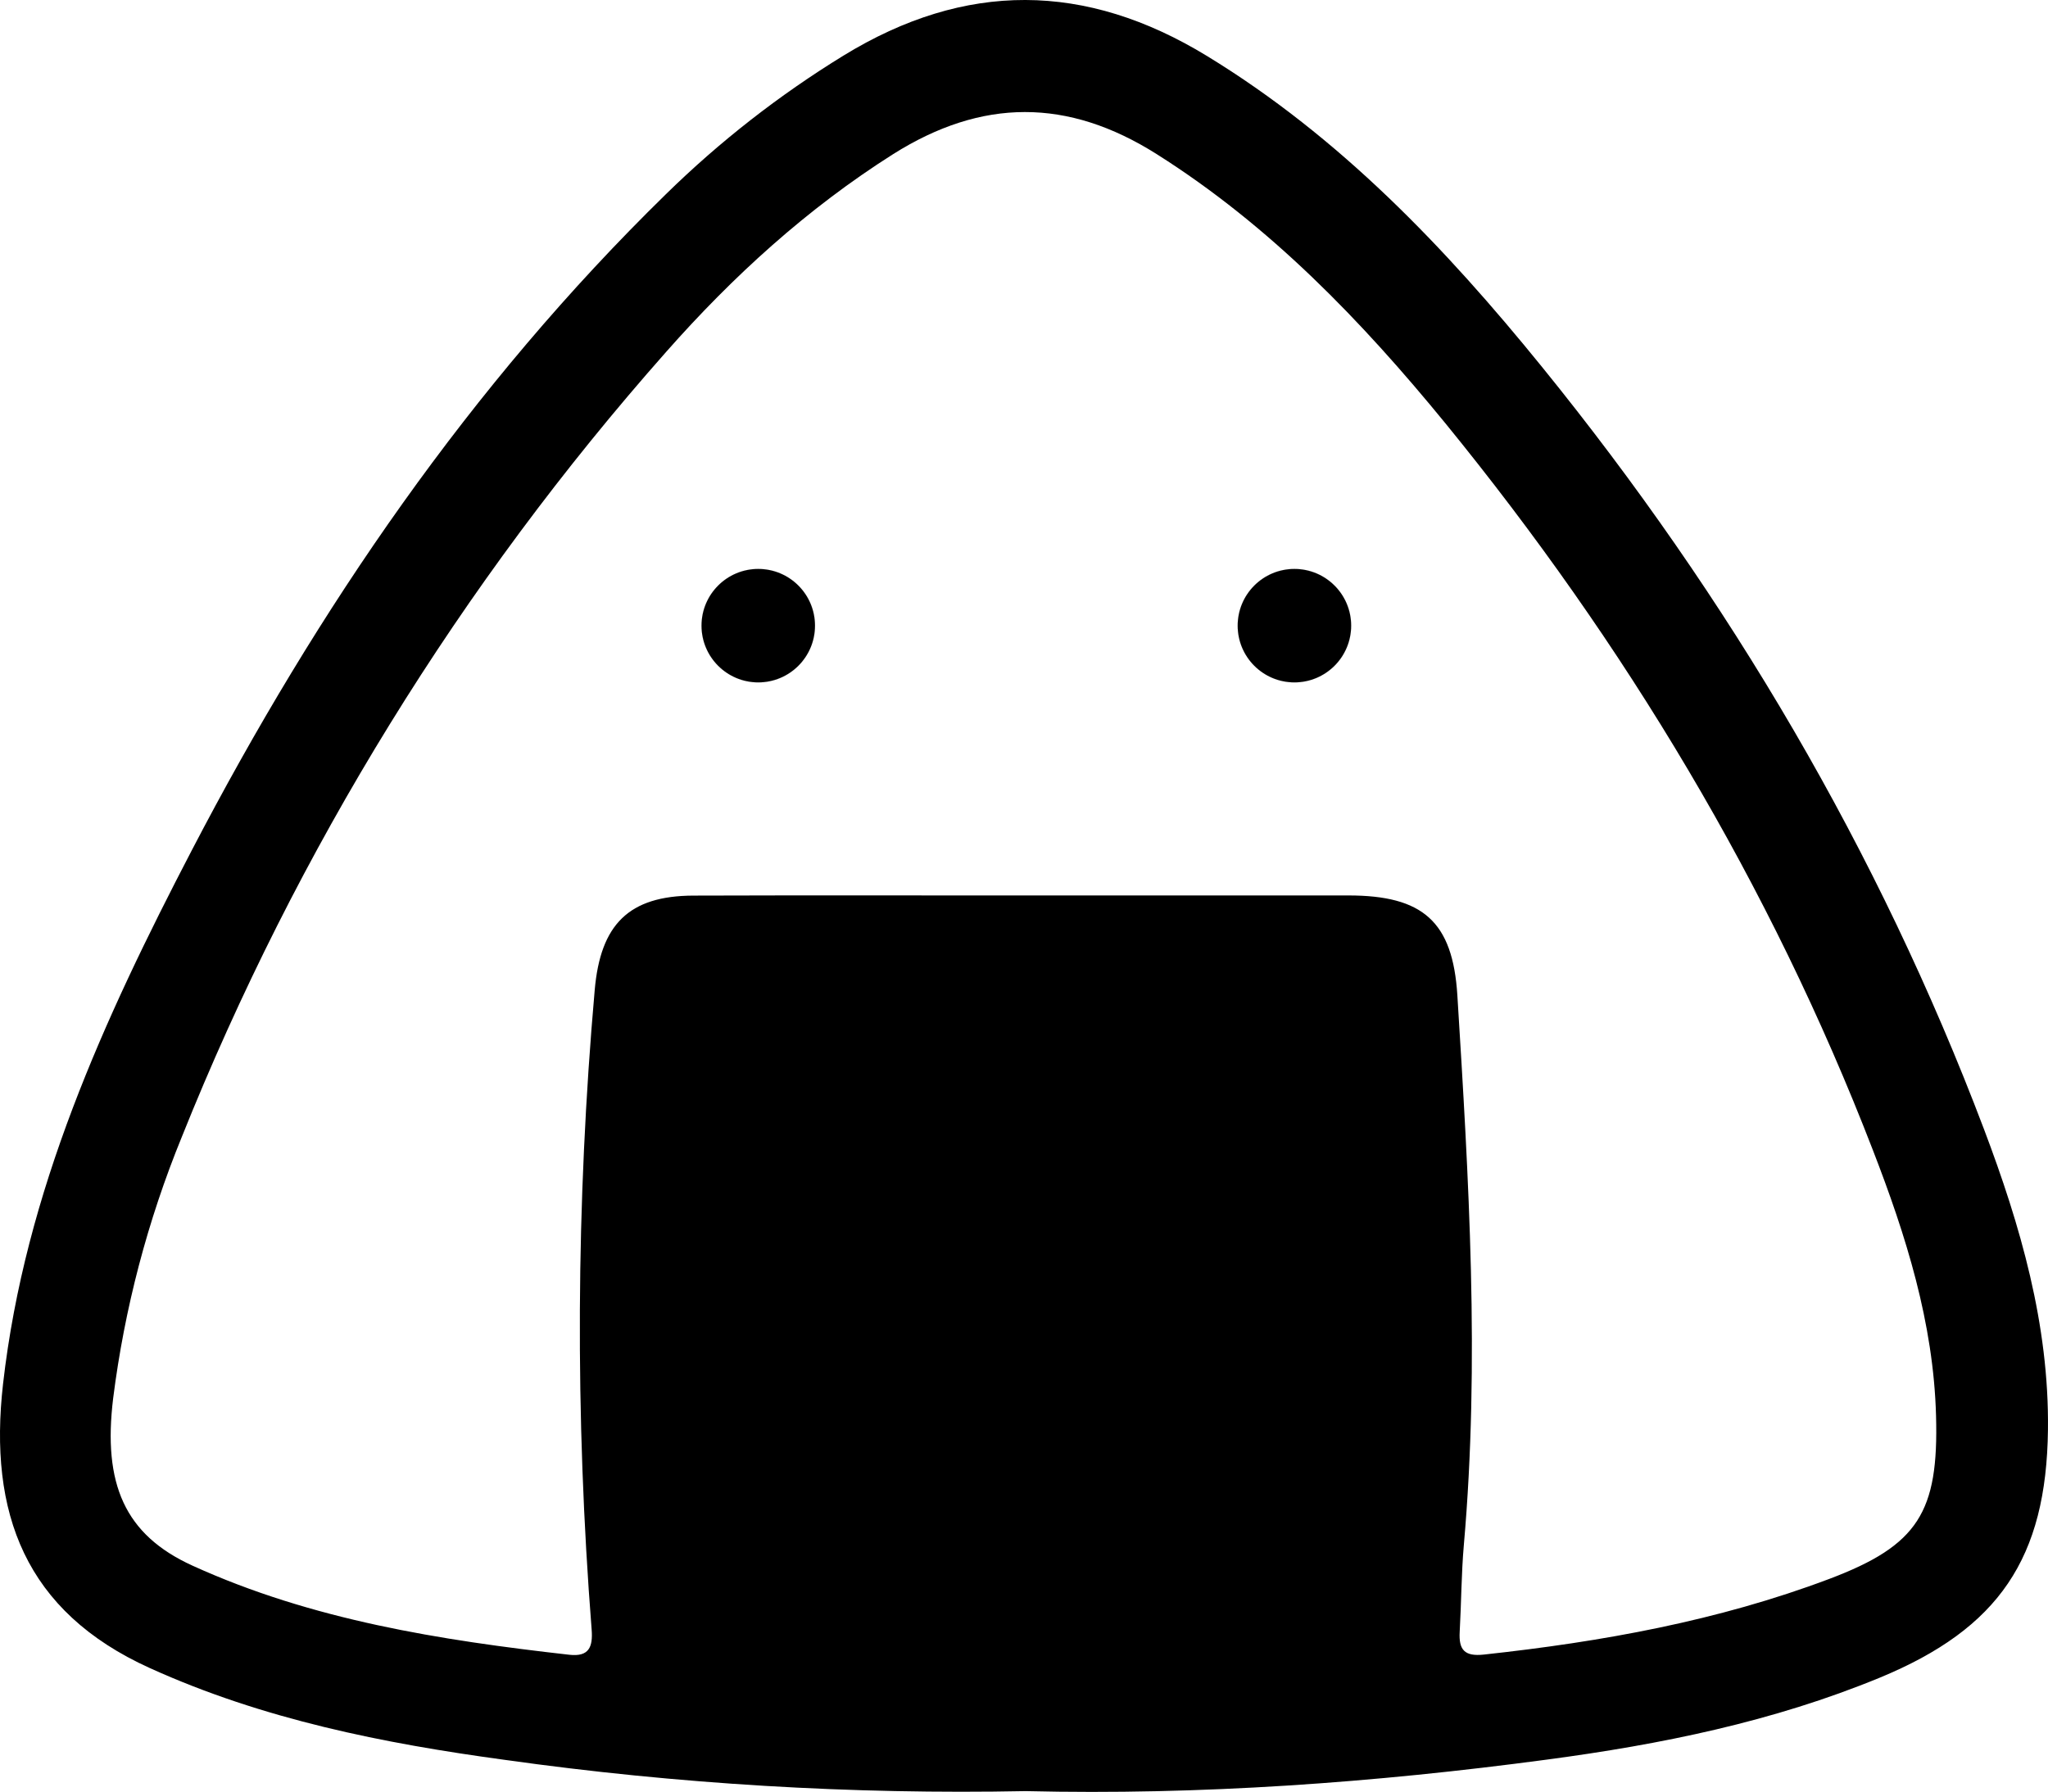 <?xml version="1.0" encoding="UTF-8"?>
<svg id="Layer_1" data-name="Layer 1" xmlns="http://www.w3.org/2000/svg" viewBox="0 0 3535.47 3094.06">
  <defs>
    <style>
      .cls-1 {
        stroke: #000;
        stroke-miterlimit: 10;
        stroke-width: .1px;
      }
    </style>
  </defs>
  <path d="m1771.03,3092.71c-300.7,5.92-601.4-12.1-899.25-53.91-209.78-28.49-417.31-69.77-613.1-158.53-215.34-97.61-278.83-267.64-253.4-490.86,37.74-331.7,174.14-629.83,325.82-921.22,217.27-417.31,480.48-802.36,818.46-1132.85,92.92-91.05,195.79-171.36,306.67-239.4,210.03-128.75,417.72-127.38,627.66.89,229.18,140.02,411.04,330.73,578.01,536.65,323.41,398.81,581.23,836.08,763.01,1316.16,62.93,166.41,112.66,337.49,110.48,519.11-2.58,221.77-84.81,343.2-290.17,428.02-184.68,76.2-378.69,115.47-574.95,141.55-298.14,39.91-597.97,61.56-899.25,54.4Zm-2.58-1546.54h559.18c128.27,0,180.25,44.5,188.22,172.45,19.63,316.08,39.03,632.33,11.19,949.06-4.35,49.81-4.35,100.1-7.16,150.08-1.77,30.74,8.05,42.89,41.76,39.19,203.43-22.05,403.88-58.1,595.96-130.52,154.1-58.1,189.18-115.63,184.6-281.64-4.35-160.94-52.06-311.74-108.96-458.68-177.03-458.68-428.02-874.86-738.15-1255.32-144.85-177.03-302.48-340.95-498.35-464.71-153.54-97.05-301.68-96.56-454.81,0-148.63,94.15-276.74,210.99-392.21,341.83-354.31,400.5-637.07,858.97-835.92,1355.35-59.05,144.54-98.87,296.21-118.45,451.11-18.03,148.06,19.96,235.7,136.8,288.97,206.4,93.99,427.62,128.75,650.76,153.94,33.72,3.78,40.8-13.2,38.46-43.37-28.85-367.77-27.07-737.29,5.31-1104.77,9.98-112.66,58.5-162.39,170.51-162.71,190.47-.64,380.86-.16,571.25-.24h0Z"/>
  <circle class="cls-1" cx="2234.55" cy="1080.33" r="97.93"/>
  <circle class="cls-1" cx="1308.98" cy="1080.33" r="97.93"/>
</svg>